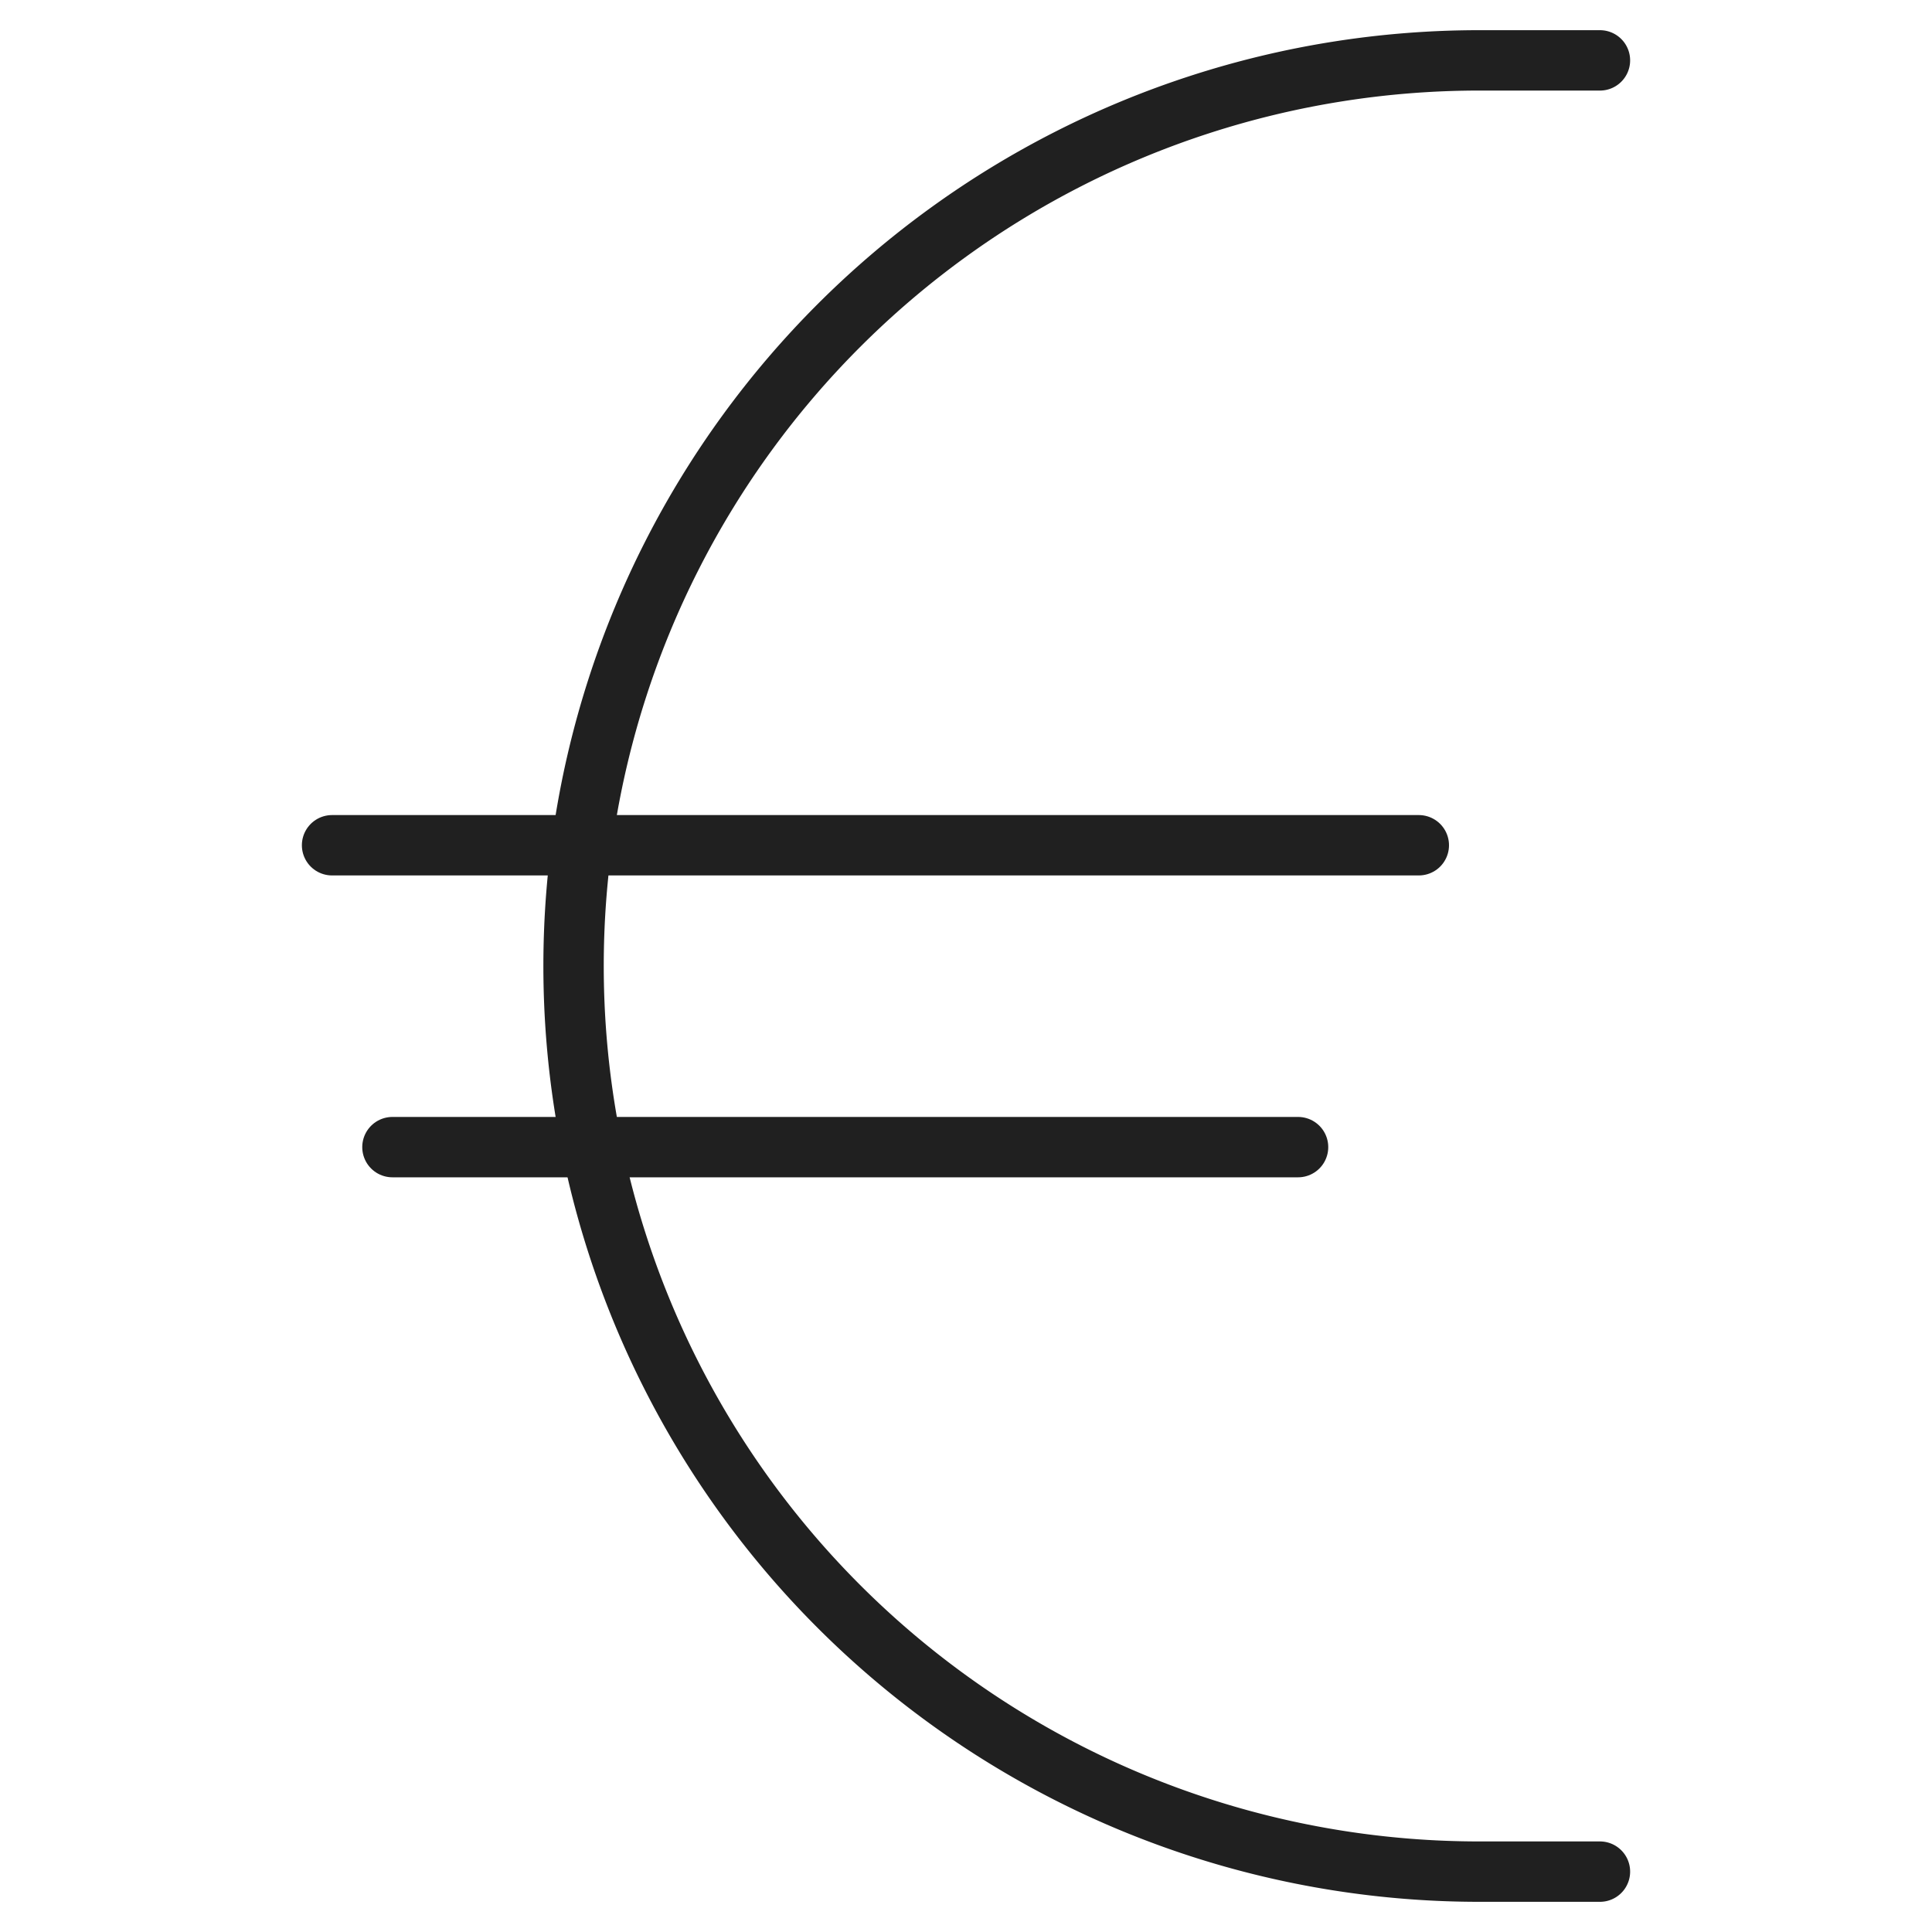 <svg xmlns="http://www.w3.org/2000/svg" viewBox="0 0 64 64" aria-labelledby="title"
aria-describedby="desc" role="img" xmlns:xlink="http://www.w3.org/1999/xlink">
  <title>Euro</title>
  <desc>A line styled icon from Orion Icon Library.</desc>
  <path data-name="layer2"
  d="M53 2h-4a30 30 0 0 0 0 60h4" fill="none" stroke="#202020" stroke-miterlimit="10"
  stroke-width="2" stroke-linejoin="round" stroke-linecap="round"></path>
  <path data-name="layer1" fill="none" stroke="#202020" stroke-miterlimit="10"
  stroke-width="2" d="M11 28h36M13 38h30" stroke-linejoin="round" stroke-linecap="round"></path>
</svg>